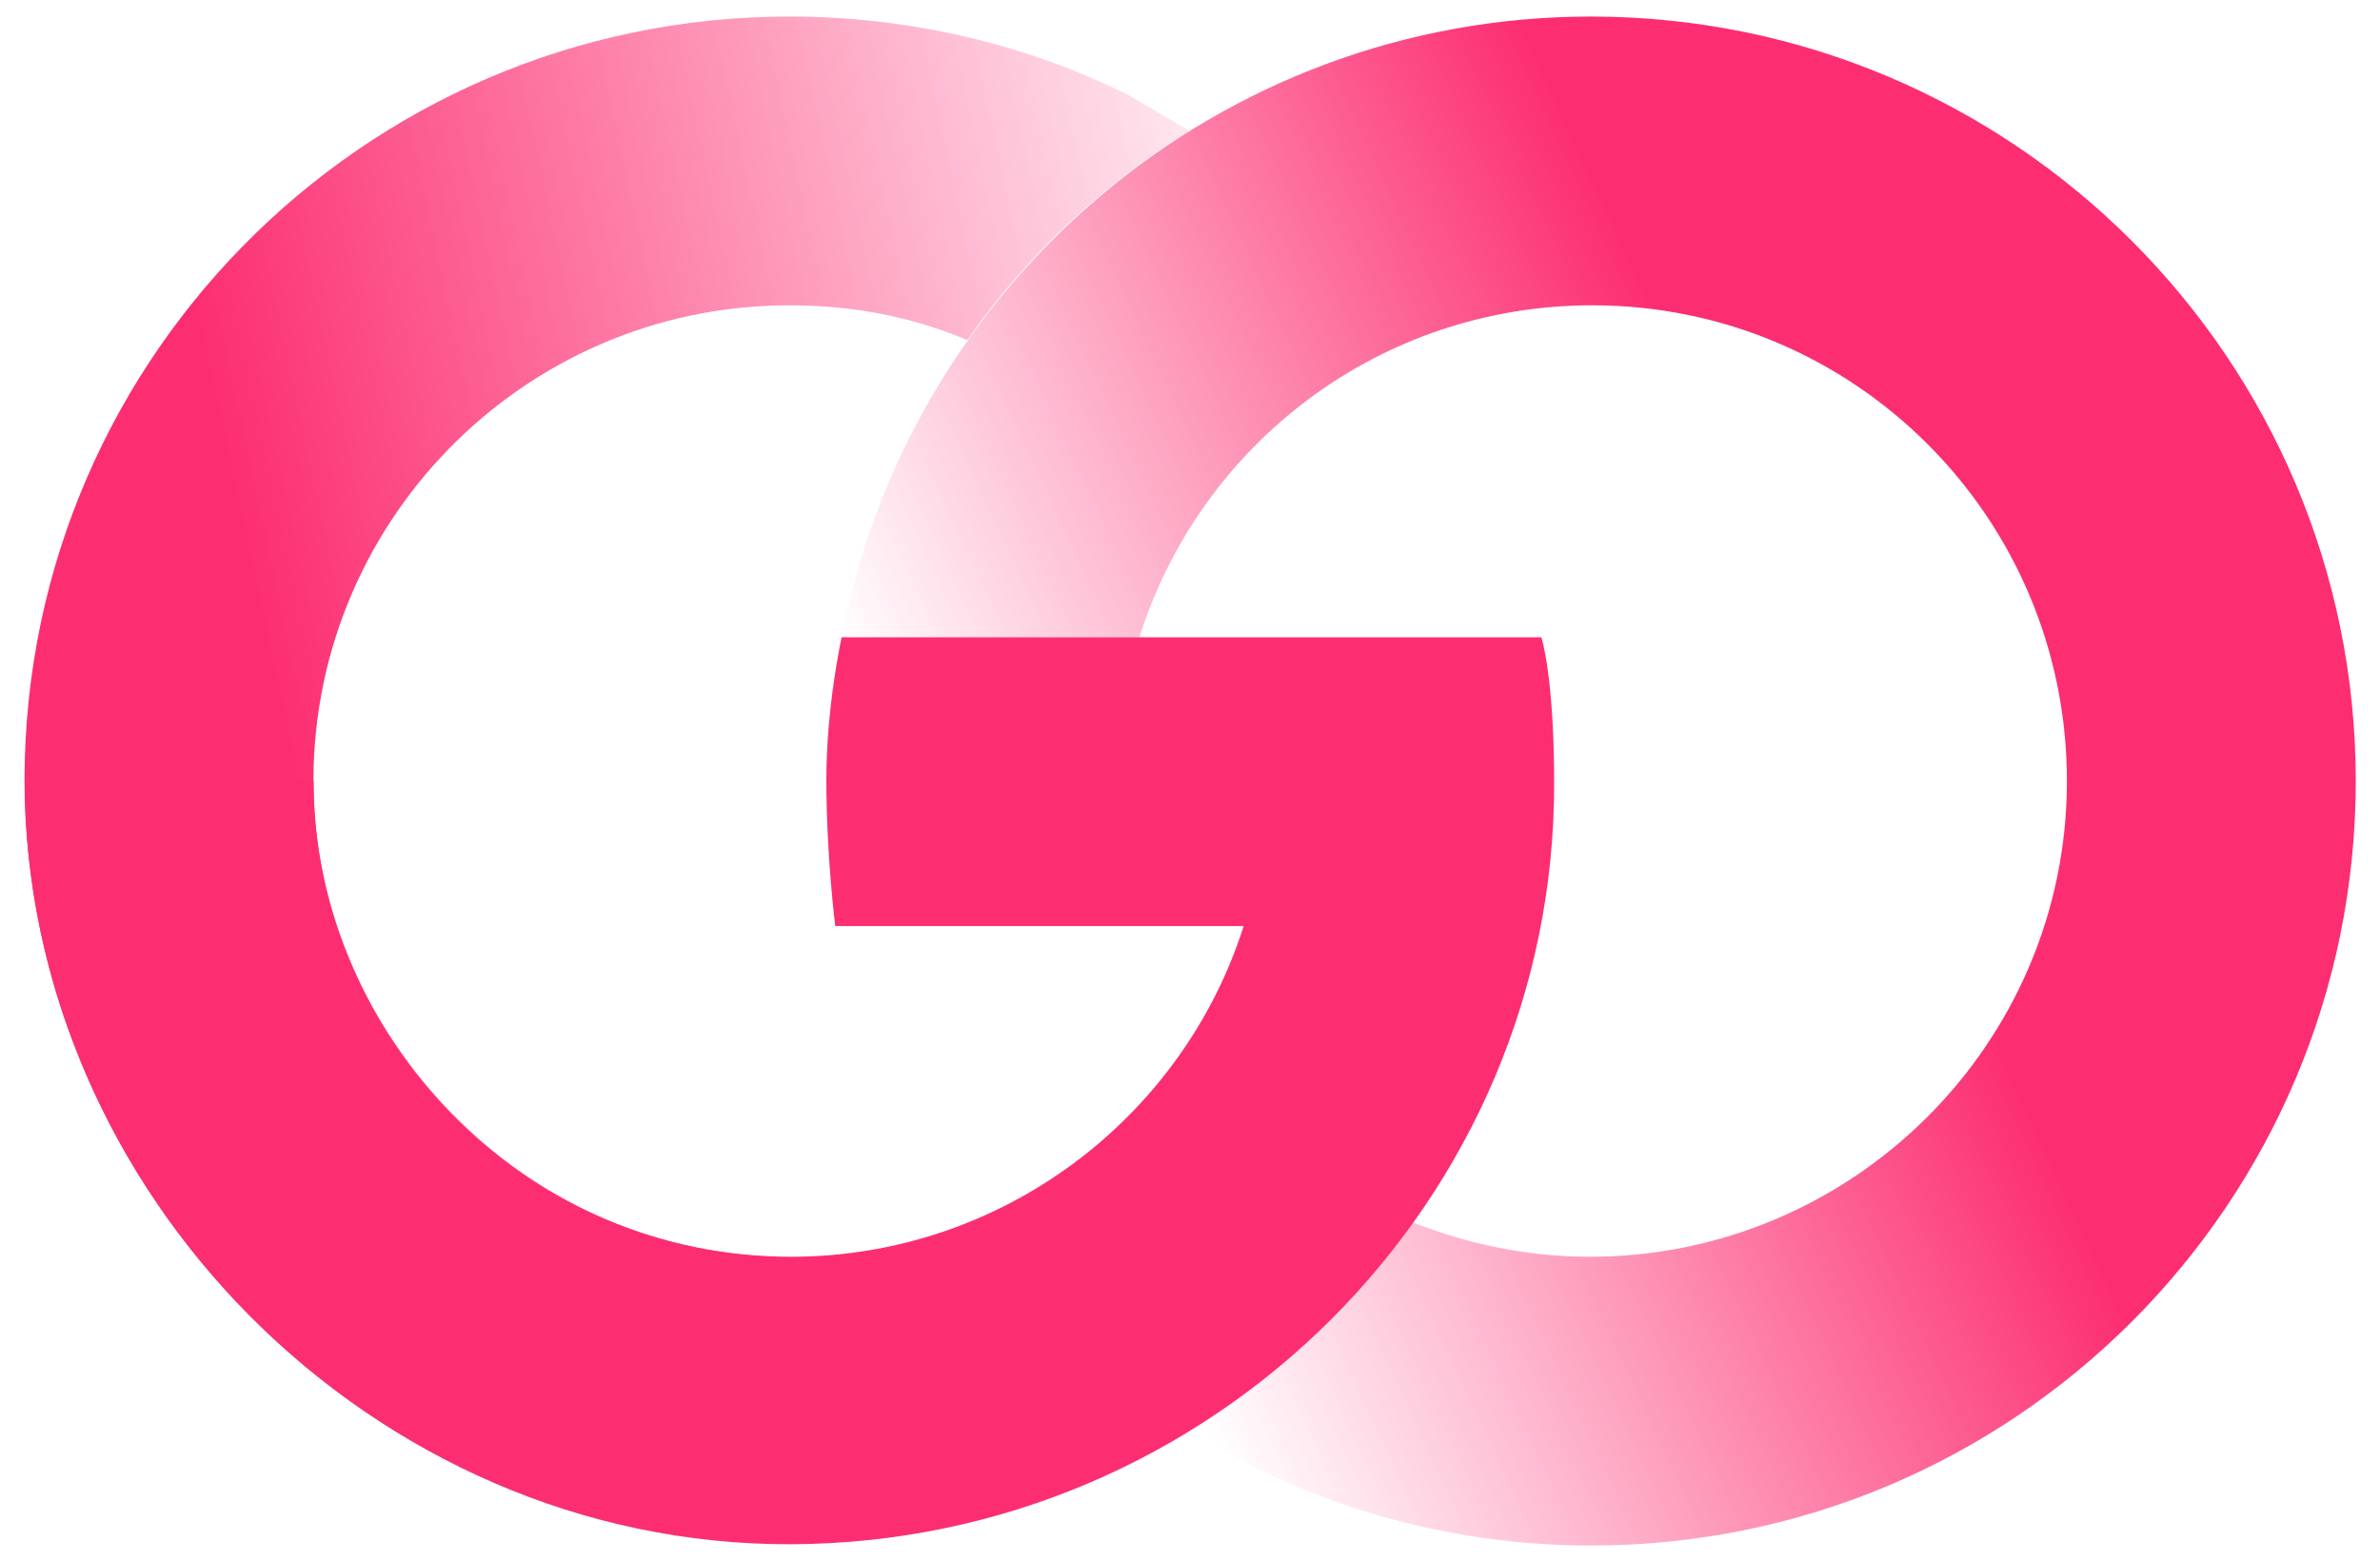 <svg width="93" height="61" viewBox="0 0 93 61" fill="none" xmlns="http://www.w3.org/2000/svg">
<path fill-rule="evenodd" clip-rule="evenodd" d="M12.253 30.973C12.005 20.533 20.407 11.932 30.848 11.932C33.334 11.932 35.621 12.38 37.759 13.275H37.809C40.096 9.994 43.079 7.21 46.46 5.122L46.41 5.072L44.123 3.73C40.145 1.741 35.571 0.647 30.848 0.647C14.093 0.647 0.569 14.418 0.967 31.221C1.415 46.583 14.043 59.806 30.053 60.303L30.351 49.118C20.357 48.869 12.502 40.468 12.253 30.973Z" fill="url(#paint0_linear_60_9097)"/>
<path d="M30.898 60.353C14.54 60.403 0.967 46.532 0.967 30.525H12.254C12.254 40.766 20.656 49.118 30.898 49.118C39.151 49.118 46.211 43.699 48.598 36.192H32.638C32.638 36.192 32.29 33.458 32.29 30.475C32.29 27.592 32.887 24.907 32.887 24.907H60.232C60.232 24.907 60.729 26.448 60.729 30.575C60.779 46.93 47.355 60.303 30.898 60.353Z" fill="#FC2E71"/>
<path d="M62.172 0.647C47.654 0.647 35.522 11.087 32.887 24.907H44.521C46.908 17.351 53.918 11.932 62.221 11.932C72.463 11.932 80.766 20.235 80.766 30.525C80.766 40.816 72.364 49.118 62.122 49.118C59.686 49.118 57.349 48.621 55.211 47.776C52.874 51.057 49.891 53.841 46.46 55.928C51.035 58.762 56.404 60.403 62.172 60.403C78.678 60.403 92.053 47.03 92.053 30.525C92.053 14.02 78.629 0.647 62.172 0.647Z" fill="url(#paint1_linear_60_9097)"/>
<defs>
<linearGradient id="paint0_linear_60_9097" x1="-3.765" y1="37.443" x2="56.054" y2="24.666" gradientUnits="userSpaceOnUse">
<stop offset="0.268" stop-color="#FC2E71"/>
<stop offset="1" stop-color="#FC2E71" stop-opacity="0"/>
</linearGradient>
<linearGradient id="paint1_linear_60_9097" x1="40.145" y1="40.807" x2="89.49" y2="17.794" gradientUnits="userSpaceOnUse">
<stop stop-color="#FC2E71" stop-opacity="0"/>
<stop offset="0.631" stop-color="#FC2E71"/>
</linearGradient>
</defs>
</svg>
